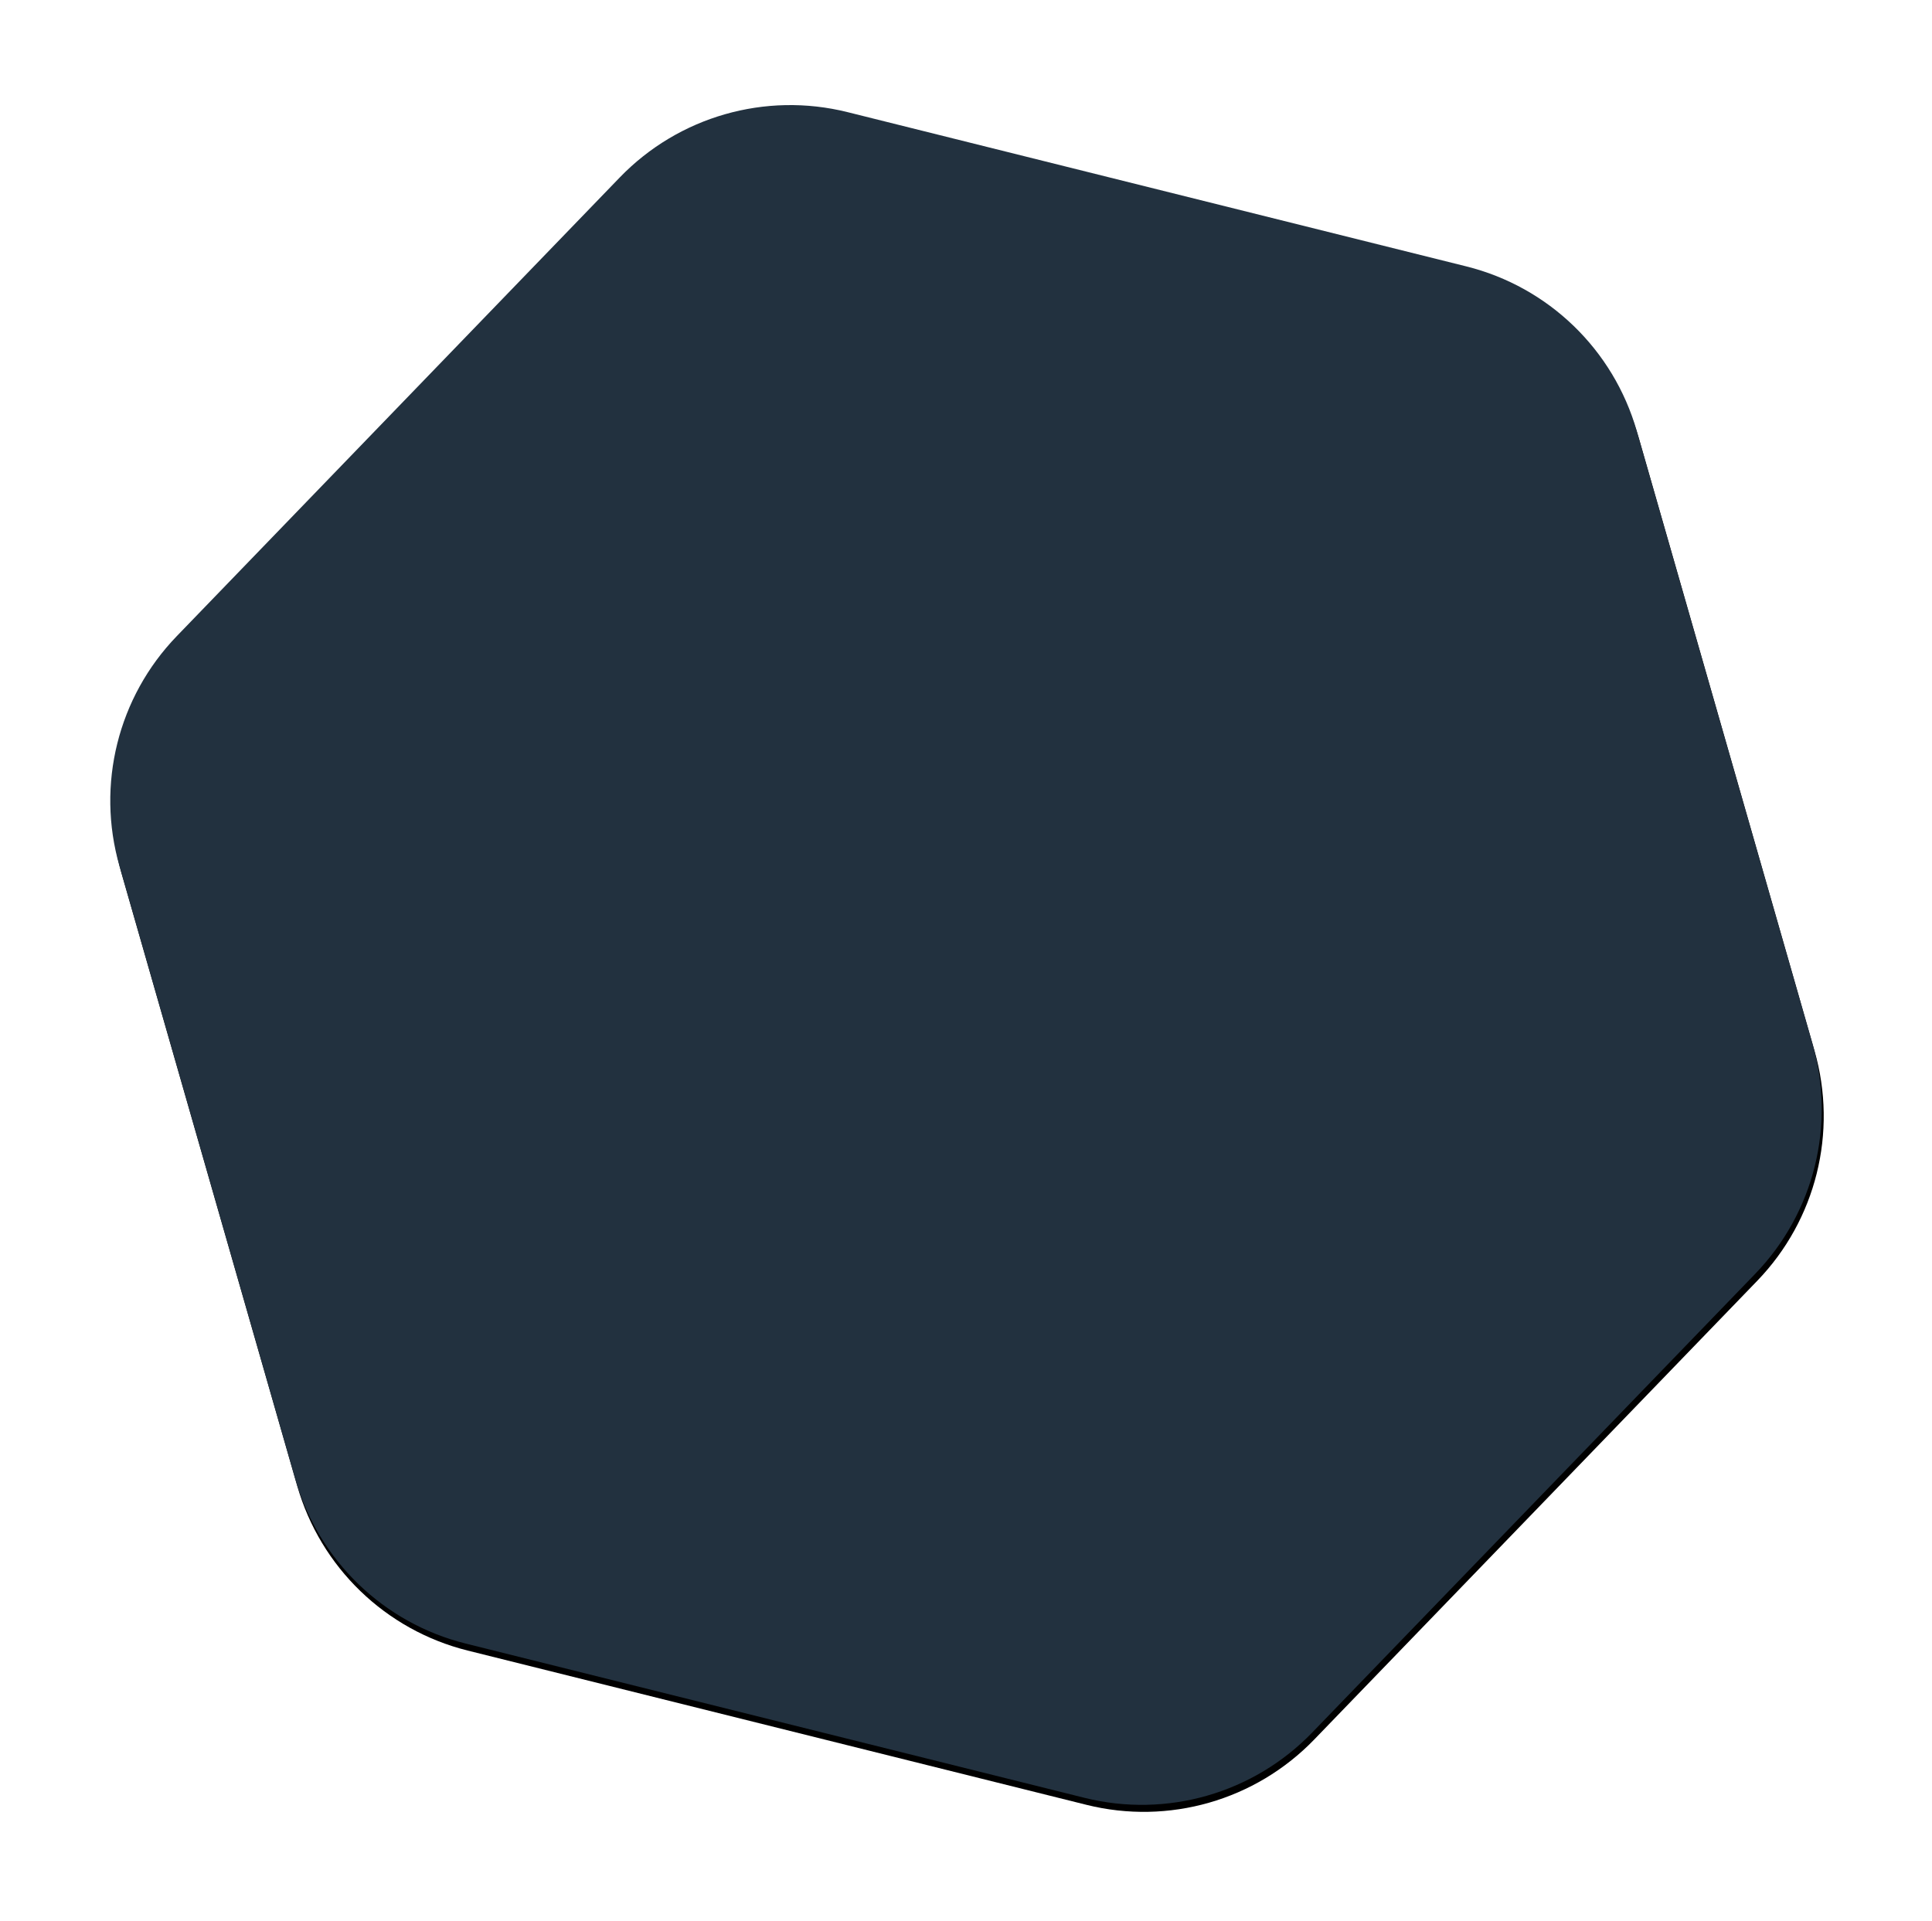 <?xml version="1.0" encoding="UTF-8"?>
<svg width="530px" height="527px" viewBox="0 0 530 527" version="1.1" xmlns="http://www.w3.org/2000/svg" xmlns:xlink="http://www.w3.org/1999/xlink">
    <!-- Generator: Sketch 46.2 (44496) - http://www.bohemiancoding.com/sketch -->
    <title>polygon</title>
    <desc>Created with Sketch.</desc>
    <defs>
        <path d="M297.5,30.764 L449.006,118.236 L449.006,118.236 C469.117,129.847 481.506,151.306 481.506,174.528 L481.506,349.472 L481.506,349.472 C481.506,372.694 469.117,394.153 449.006,405.764 L297.5,493.236 L297.5,493.236 C277.389,504.847 252.611,504.847 232.5,493.236 L80.994,405.764 L80.994,405.764 C60.883,394.153 48.494,372.694 48.494,349.472 L48.494,174.528 L48.494,174.528 C48.494,151.306 60.883,129.847 80.994,118.236 L232.5,30.764 L232.5,30.764 C252.611,19.153 277.389,19.153 297.5,30.764 Z" id="path-1"></path>
        <filter x="-9.5%" y="-9.1%" width="119.0%" height="119.0%" filterUnits="objectBoundingBox" id="filter-2">
            <feOffset dx="0" dy="2" in="SourceAlpha" result="shadowOffsetOuter1"></feOffset>
            <feGaussianBlur stdDeviation="15.5" in="shadowOffsetOuter1" result="shadowBlurOuter1"></feGaussianBlur>
            <feColorMatrix values="0 0 0 0 0.133   0 0 0 0 0.192   0 0 0 0 0.247  0 0 0 1 0" type="matrix" in="shadowBlurOuter1"></feColorMatrix>
        </filter>
    </defs>
    <g id="icons" stroke="none" stroke-width="1" fill="none" fill-rule="evenodd">
        <g id="polygon" transform="translate(265, 262) rotate(-16) translate(-265, -262) ">
            <use fill="black" fill-opacity="1" filter="url(#filter-2)" xlink:href="#path-1"></use>
            <use fill="#22313F" fill-rule="evenodd" xlink:href="#path-1"></use>
        </g>
    </g>
</svg>